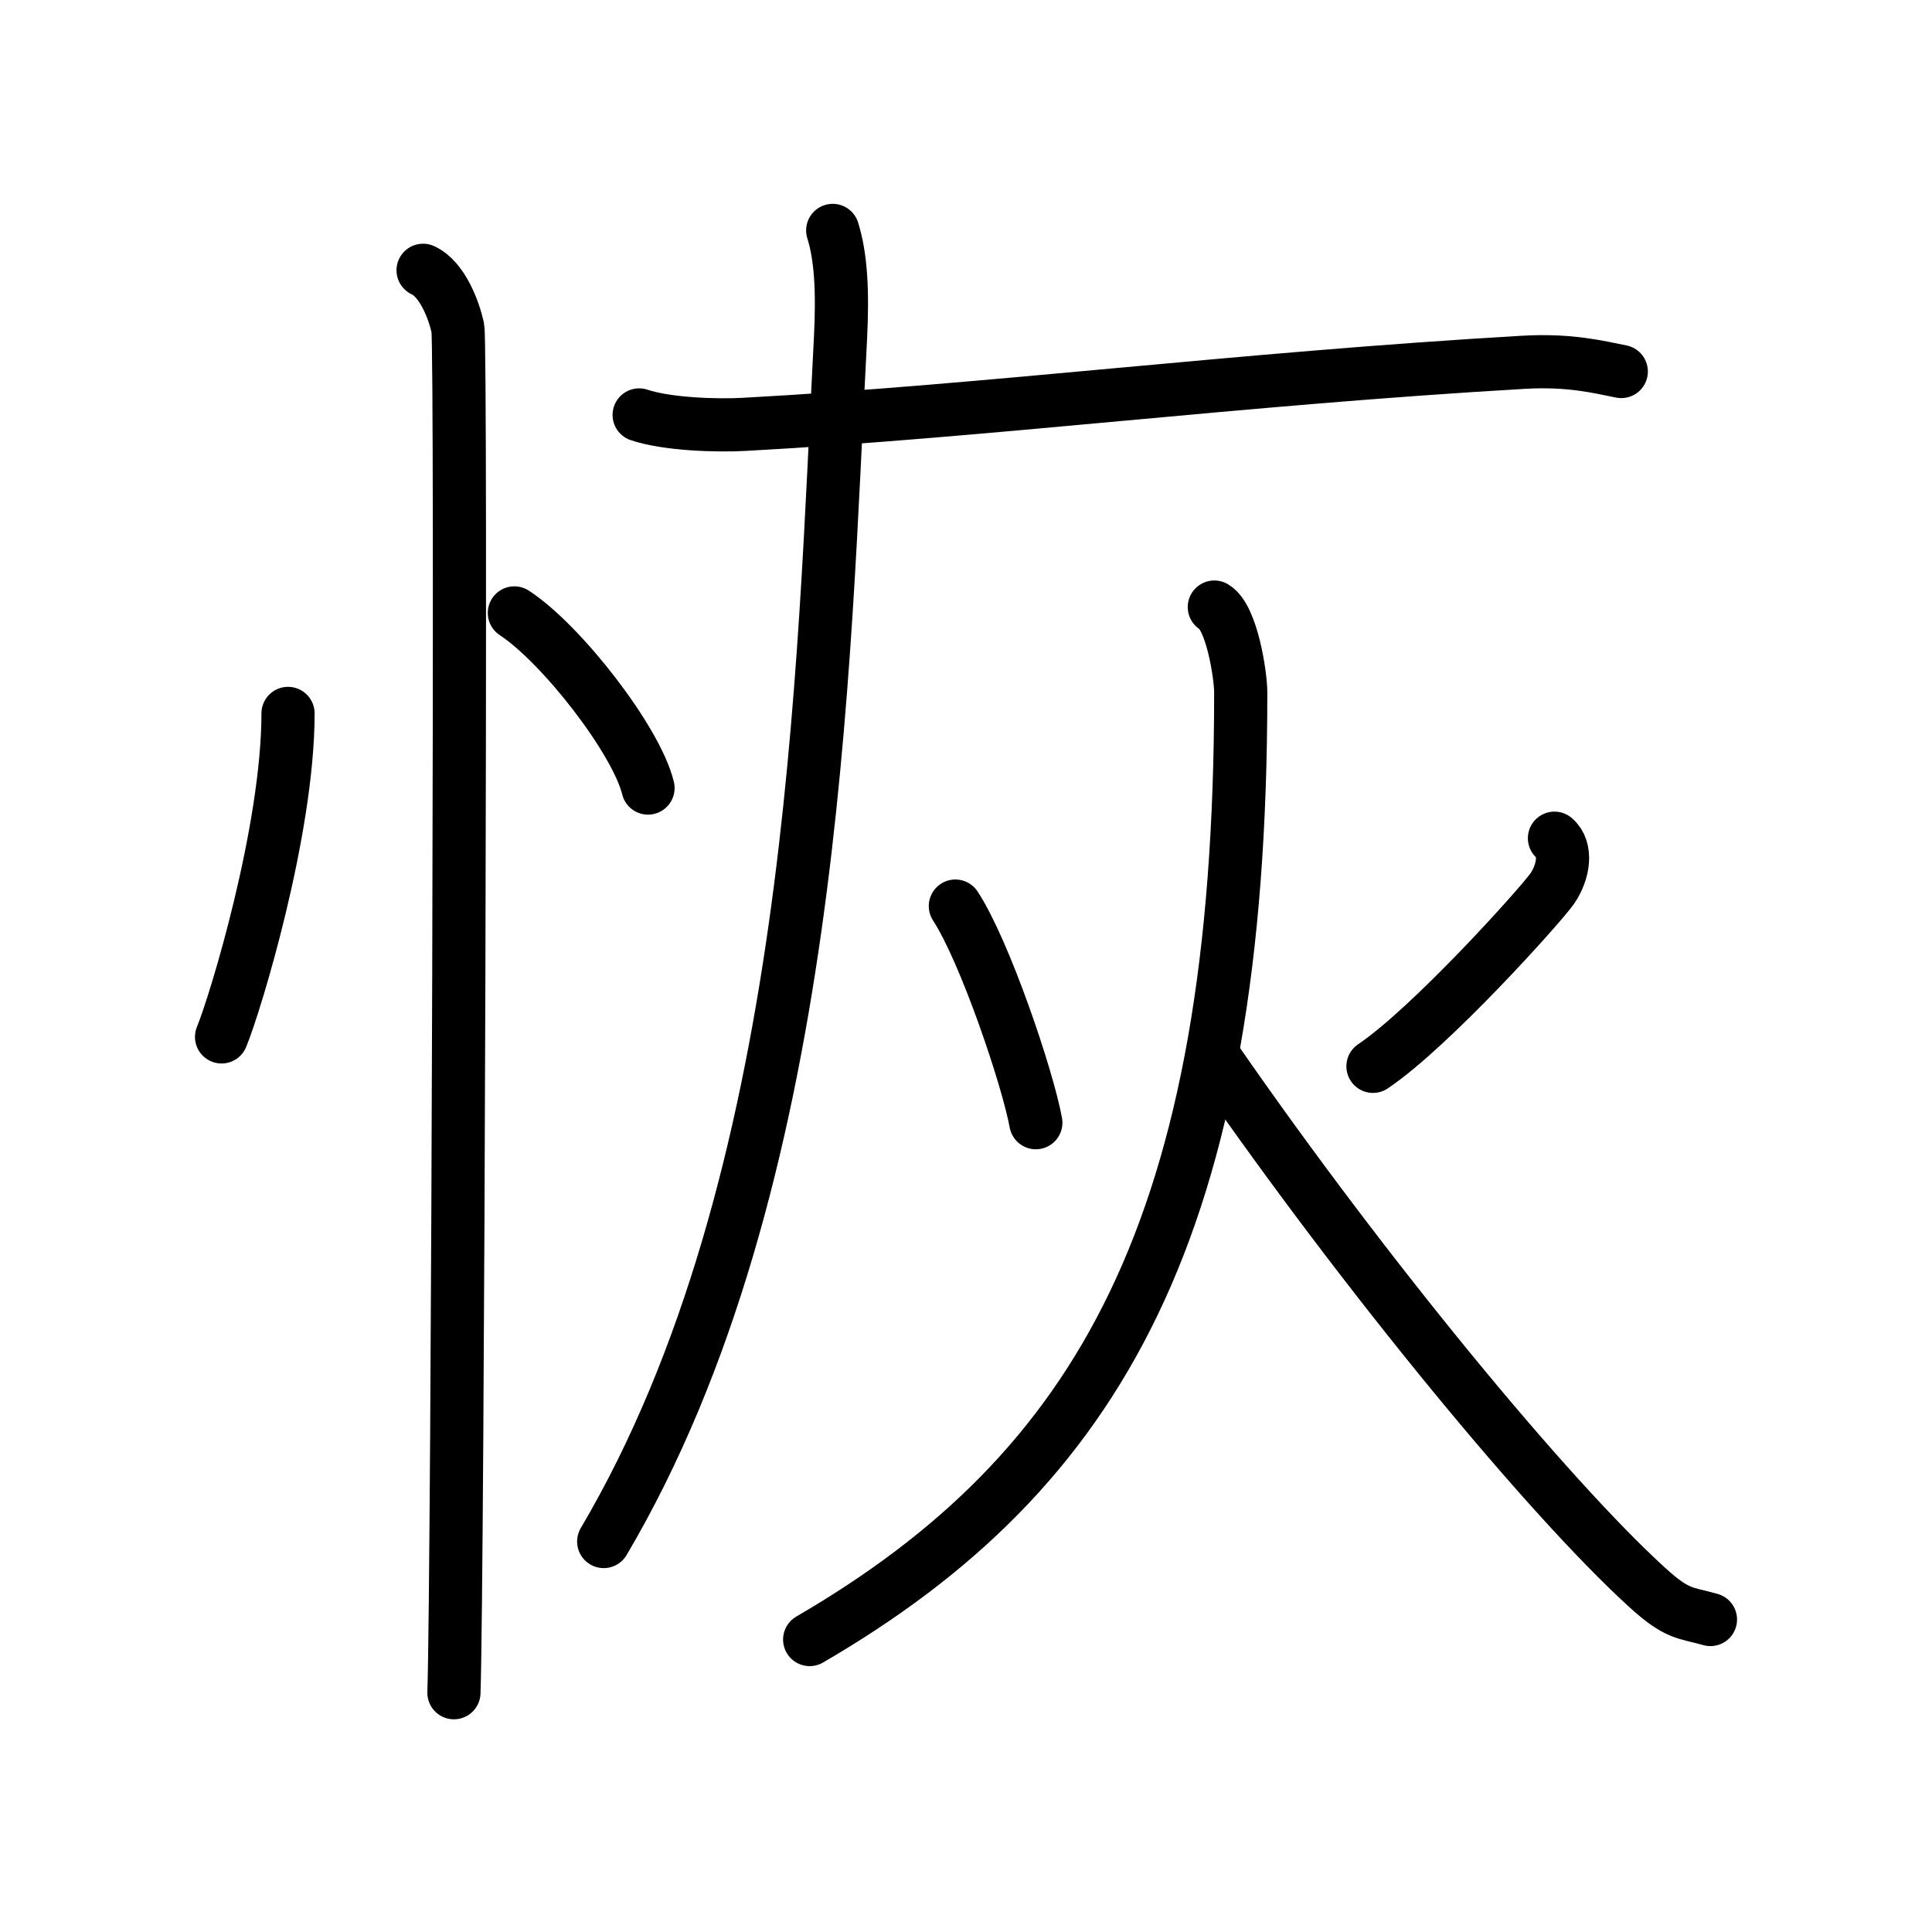<svg xmlns="http://www.w3.org/2000/svg" width="109" height="109" viewBox="0 0 109 109" style="fill:none;stroke:currentColor;stroke-width:3;stroke-linecap:round;stroke-linejoin:round;">
<path id="kvg:06062-s1" d="M16.25,40.25c0,6.61-2.97,16.36-3.75,18.25"/>
<path id="kvg:06062-s2" d="M29.02,34.58c2.66,1.74,6.88,7.17,7.54,9.88"/>
<path id="kvg:06062-s3" d="M23.87,15.25c1.09,0.5,1.74,2.25,1.96,3.25c0.22,1,0,70.75-0.22,77"/>
<path id="kvg:06062-s4" d="M36.06,23.41c1.58,0.53,4.38,0.62,5.96,0.53c13.79-0.75,27.87-2.57,43.93-3.5c2.62-0.15,4.21,0.26,5.52,0.52"/>
<path id="kvg:06062-s5" d="M46.98,13c0.47,1.5,0.57,3.44,0.44,6.07C46.44,37.58,46,66.75,34.06,86.97"/>
<path id="kvg:06062-s6" d="M53.9,51.12c1.66,2.53,4.08,9.69,4.54,12.22"/>
<path id="kvg:06062-s7" d="M87.7,47.29c0.72,0.61,0.52,1.91-0.13,2.85c-0.66,0.94-6.84,7.82-10.11,10.02"/>
<path id="kvg:06062-s8" d="M68.51,34.25C69.5,34.83,70,38.1,70,39.07C70,69.25,62,83,45.68,92.5"/>
<path id="kvg:06062-s9" d="M68.65,59.87c8.45,12.19,18.69,24.59,24.26,29.67c1.75,1.6,2.16,1.42,3.59,1.83"/>
</svg>